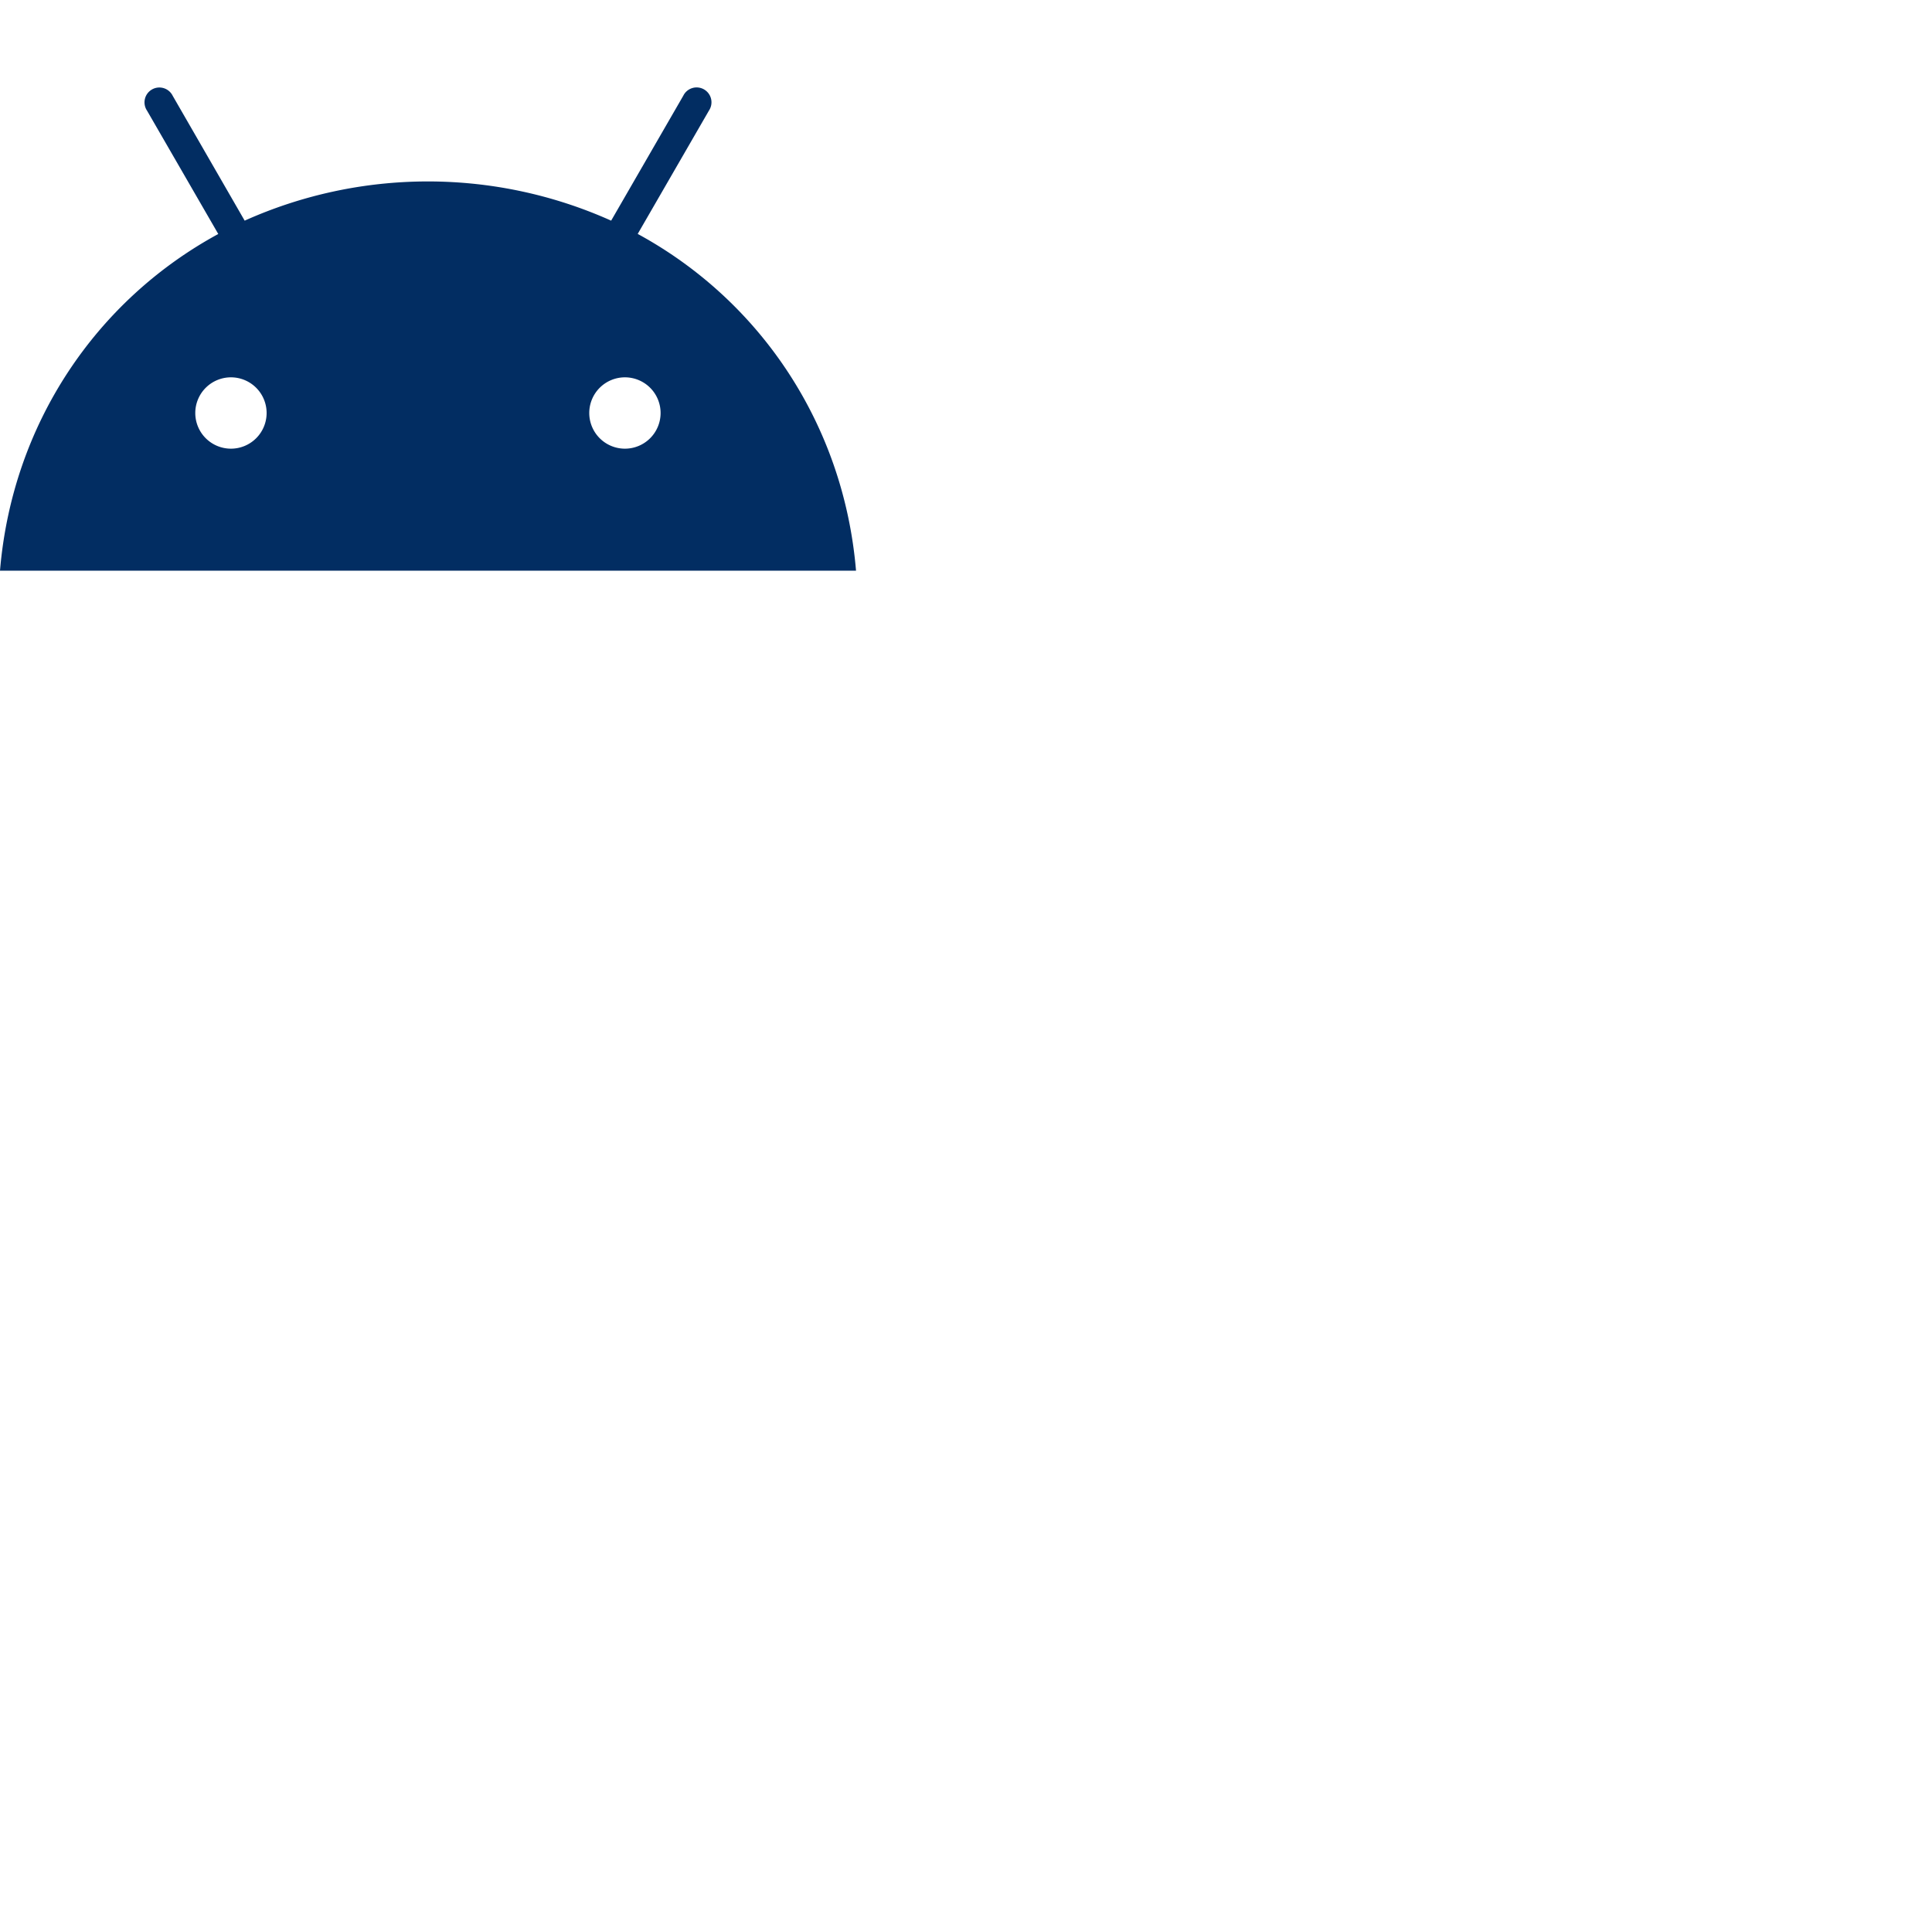 <svg aria-hidden="true" focusable="false" data-prefix="fab" data-icon="android" class="svg-inline--fa fa-android" role="img" xmlns="http://www.w3.org/2000/svg" viewBox="0 0 1300 1300"><path fill="#022D62" d="M420.5 301.9a24 24 0 1 1 24-24 24 24 0 0 1 -24 24m-265.1 0a24 24 0 1 1 24-24 24 24 0 0 1 -24 24m273.7-144.5 47.94-83a10 10 0 1 0 -17.27-10h0l-48.54 84.07a301.3 301.3 0 0 0 -246.6 0L116.2 64.45a10 10 0 1 0 -17.27 10h0l47.94 83C64.53 202.2 8.24 285.5 0 384H576c-8.24-98.45-64.54-181.8-146.9-226.6"></path></svg>